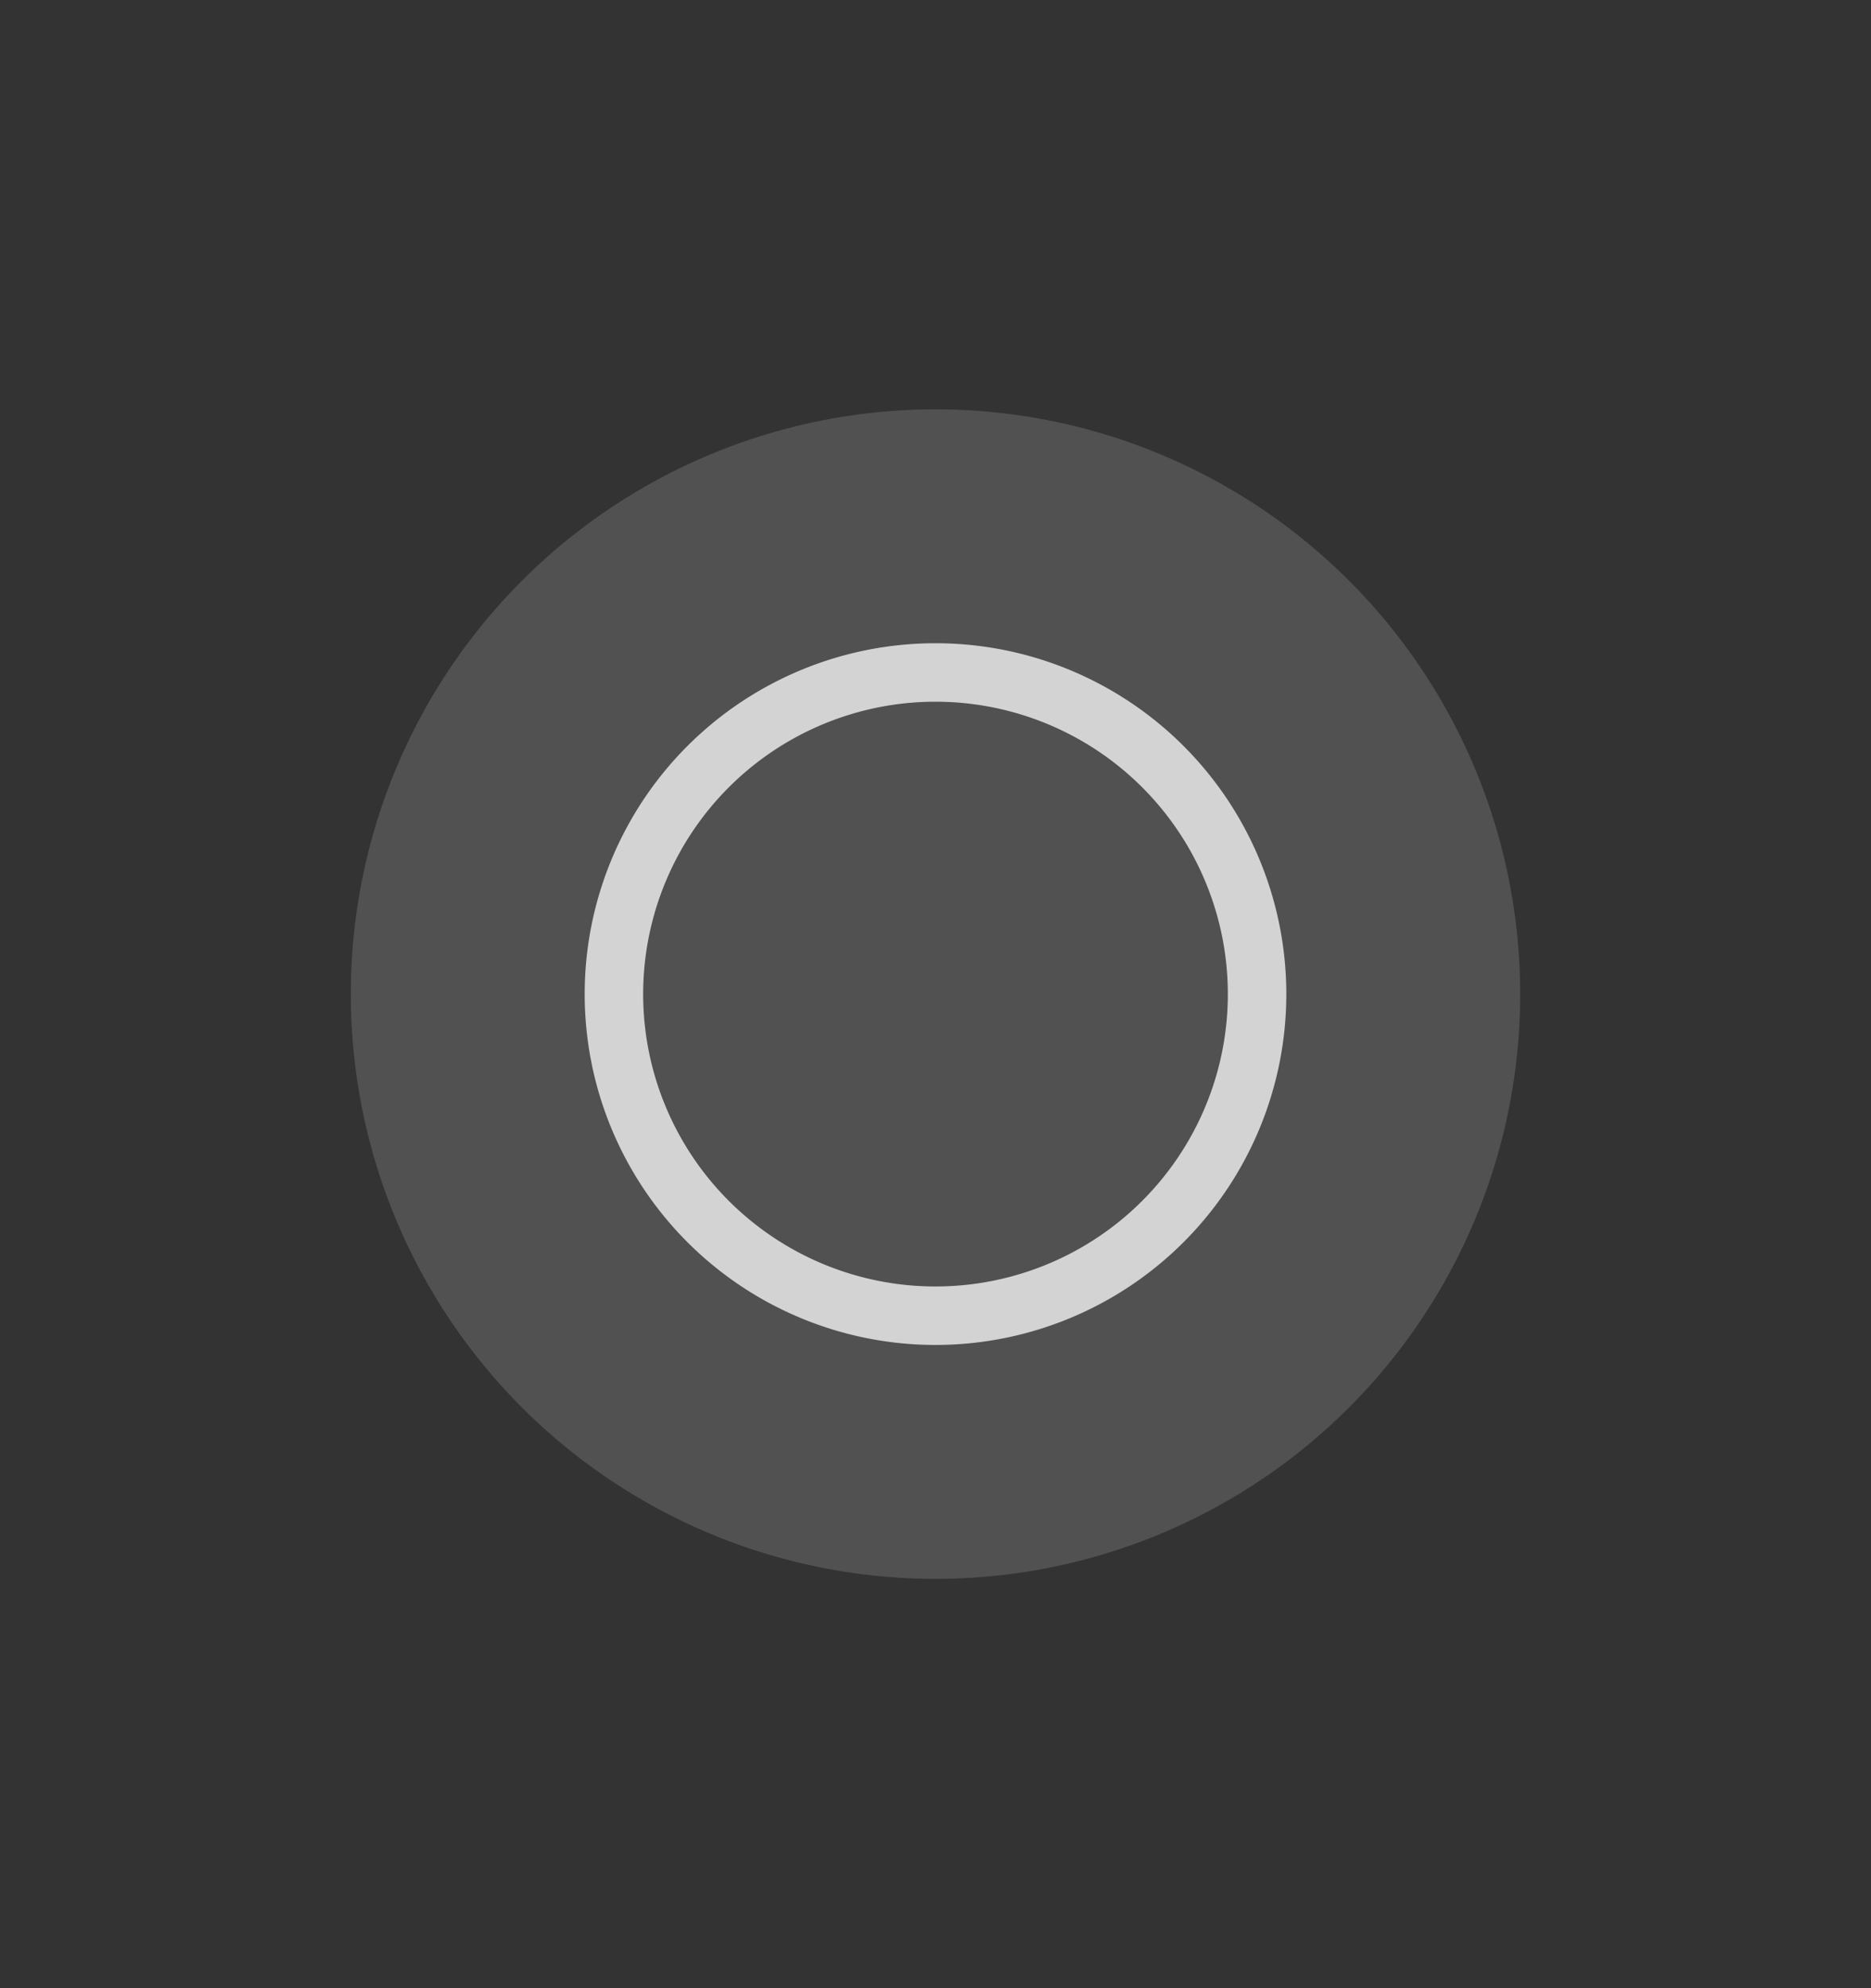 <svg xmlns="http://www.w3.org/2000/svg" width="48" height="51"><rect width="100%" height="100%" fill="#333333" stroke="none"/><g transform="matrix(1.5 0 0 1.5 -376.5 -1032.543)"><path d="M21 585.362h32v34H21z" style="fill:none" transform="translate(230 103)"/><circle cx="267" cy="705.362" r="10" style="opacity:.15;fill:#fff;fill-opacity:1;stroke-width:10;stroke-linecap:round;stroke-linejoin:round;paint-order:stroke fill markers"/><path d="M267 699.362a6 6 0 0 0-6 6 6 6 0 0 0 6 6 6 6 0 0 0 6-6 6 6 0 0 0-6-6m0 1a5 5 0 0 1 5 5 5 5 0 0 1-5 5 5 5 0 0 1-5-5 5 5 0 0 1 5-5" style="opacity:.75;fill:#fff"/></g></svg>